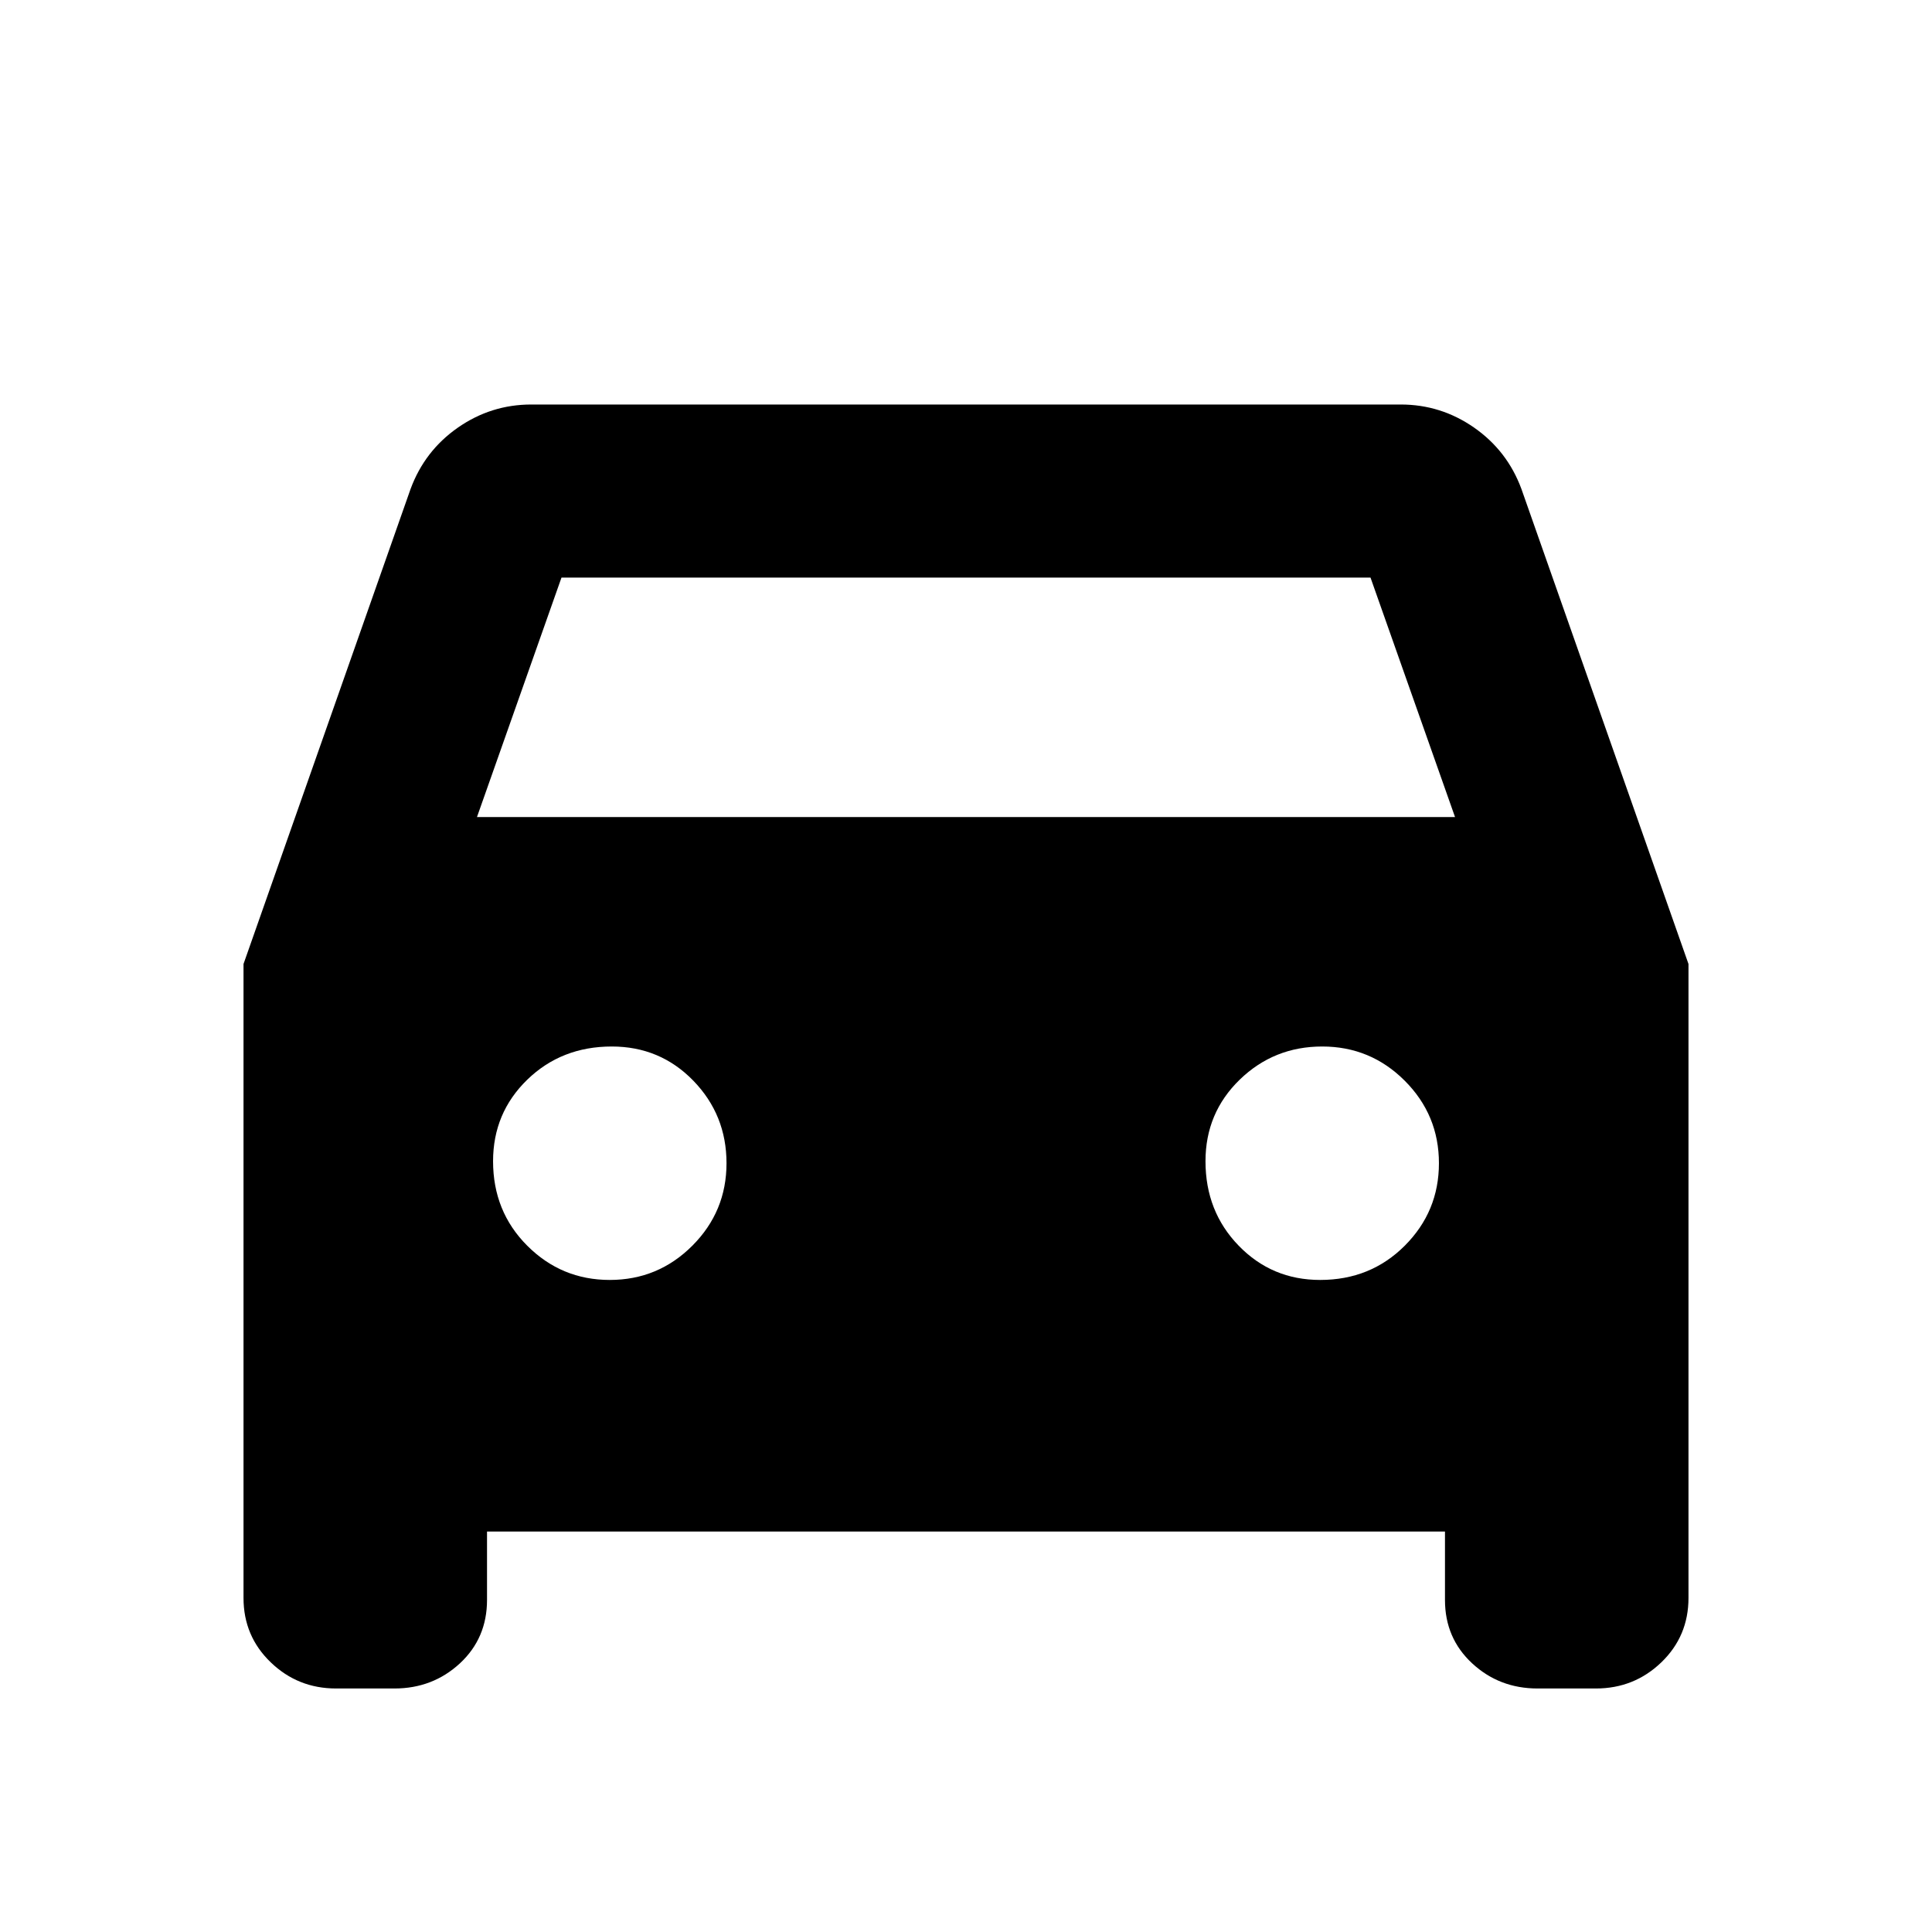 <svg xmlns="http://www.w3.org/2000/svg" height="24" width="24"><path d="M6.05 19.025v.85q0 .475-.337.788-.338.312-.813.312h-.725q-.475 0-.812-.325-.338-.325-.338-.8v-7.875l2.075-5.9q.175-.475.588-.763.412-.287.912-.287h10.8q.5 0 .912.287.413.288.588.763l2.075 5.9v7.875q0 .475-.337.8-.338.325-.813.325H19.1q-.475 0-.812-.312-.338-.313-.338-.788v-.85Zm-.125-8.875h12.15l-1.05-2.975H6.975Zm1.65 5.75q.6 0 1.025-.425.425-.425.425-1.025 0-.6-.412-1.025Q8.2 13 7.6 13q-.625 0-1.05.412-.425.413-.425 1.013 0 .625.425 1.05.425.425 1.025.425Zm8.825 0q.625 0 1.05-.425.425-.425.425-1.025 0-.6-.425-1.025Q17.025 13 16.425 13q-.6 0-1.025.412-.425.413-.425 1.013 0 .625.413 1.05.412.425 1.012.425Z"/></svg>